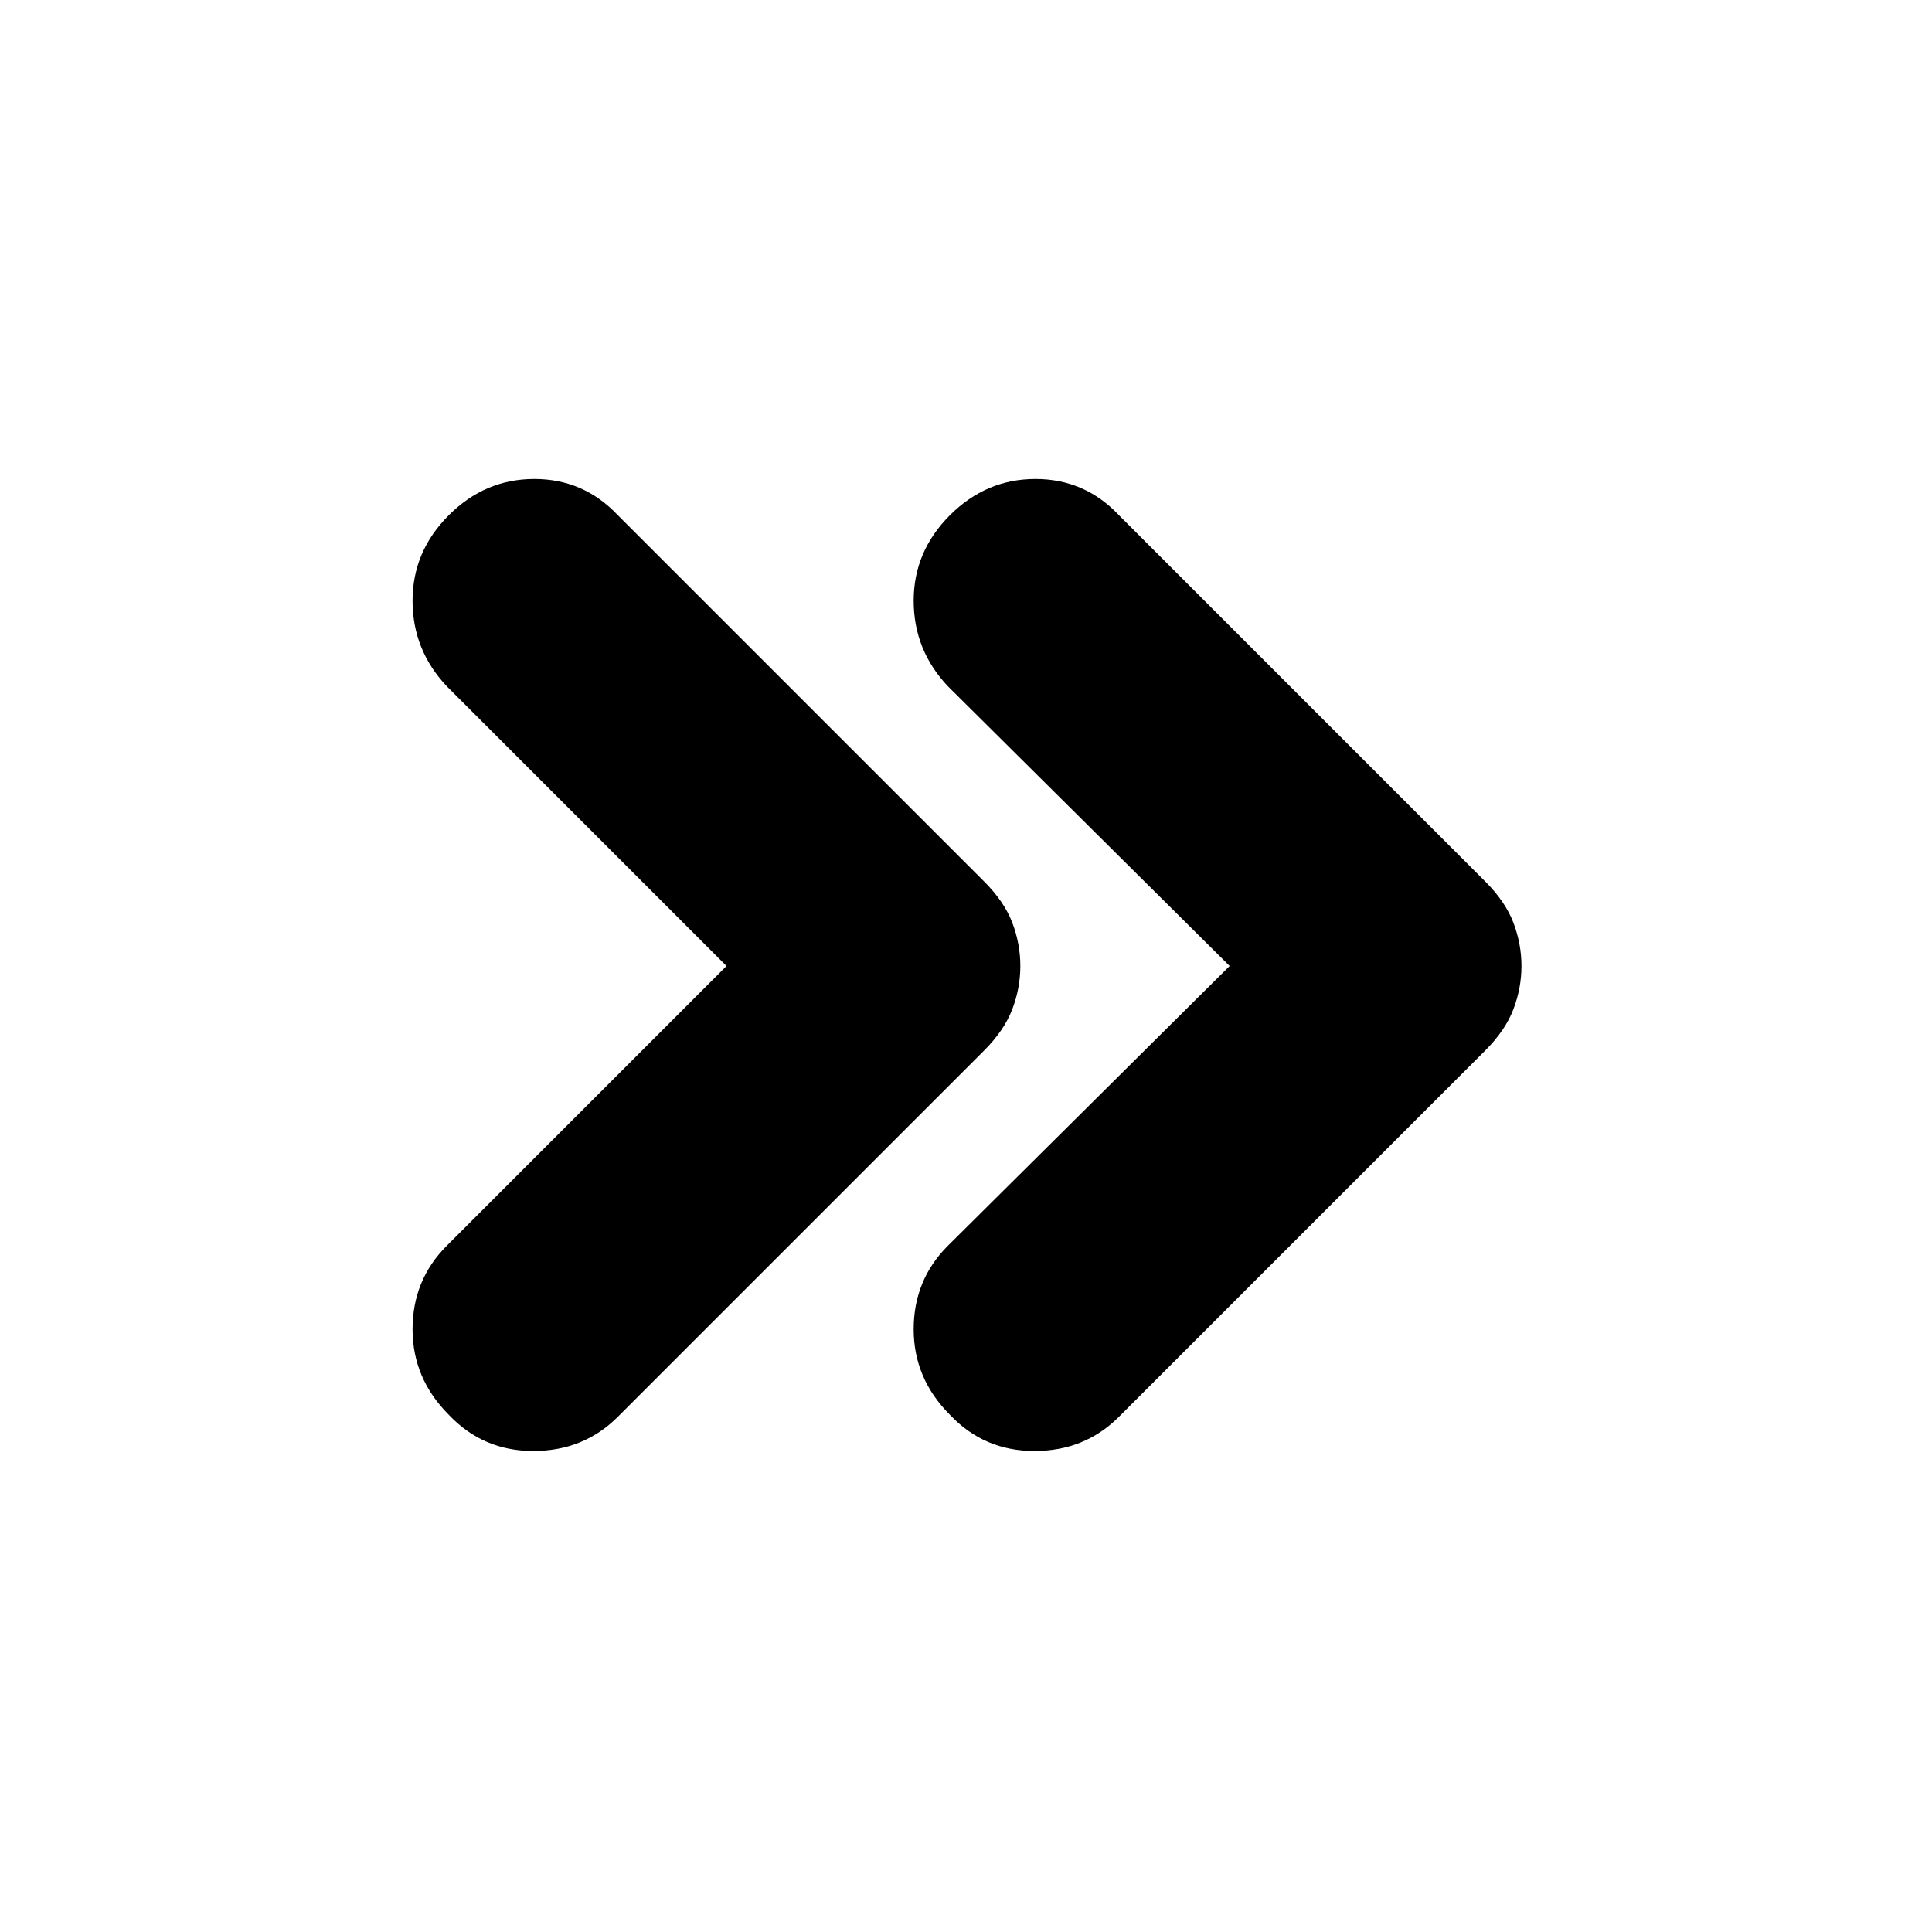 <svg xmlns="http://www.w3.org/2000/svg" height="24" width="24"><path d="M5.575 17.575q-.45-.45-.45-1.063 0-.612.425-1.037L9.025 12 5.55 8.525q-.425-.45-.425-1.063 0-.612.45-1.062.45-.45 1.063-.45.612 0 1.037.45l4.55 4.55q.25.25.35.512.1.263.1.538t-.1.537q-.1.263-.35.513l-4.55 4.55q-.425.425-1.05.425t-1.05-.45Zm6.225 0q-.45-.45-.45-1.063 0-.612.425-1.037l3.5-3.475-3.5-3.475q-.425-.45-.425-1.063 0-.612.45-1.062.45-.45 1.063-.45.612 0 1.037.45l4.55 4.55q.25.25.35.512.1.263.1.538t-.1.537q-.1.263-.35.513L13.9 17.6q-.425.425-1.05.425t-1.05-.45Z"/></svg>